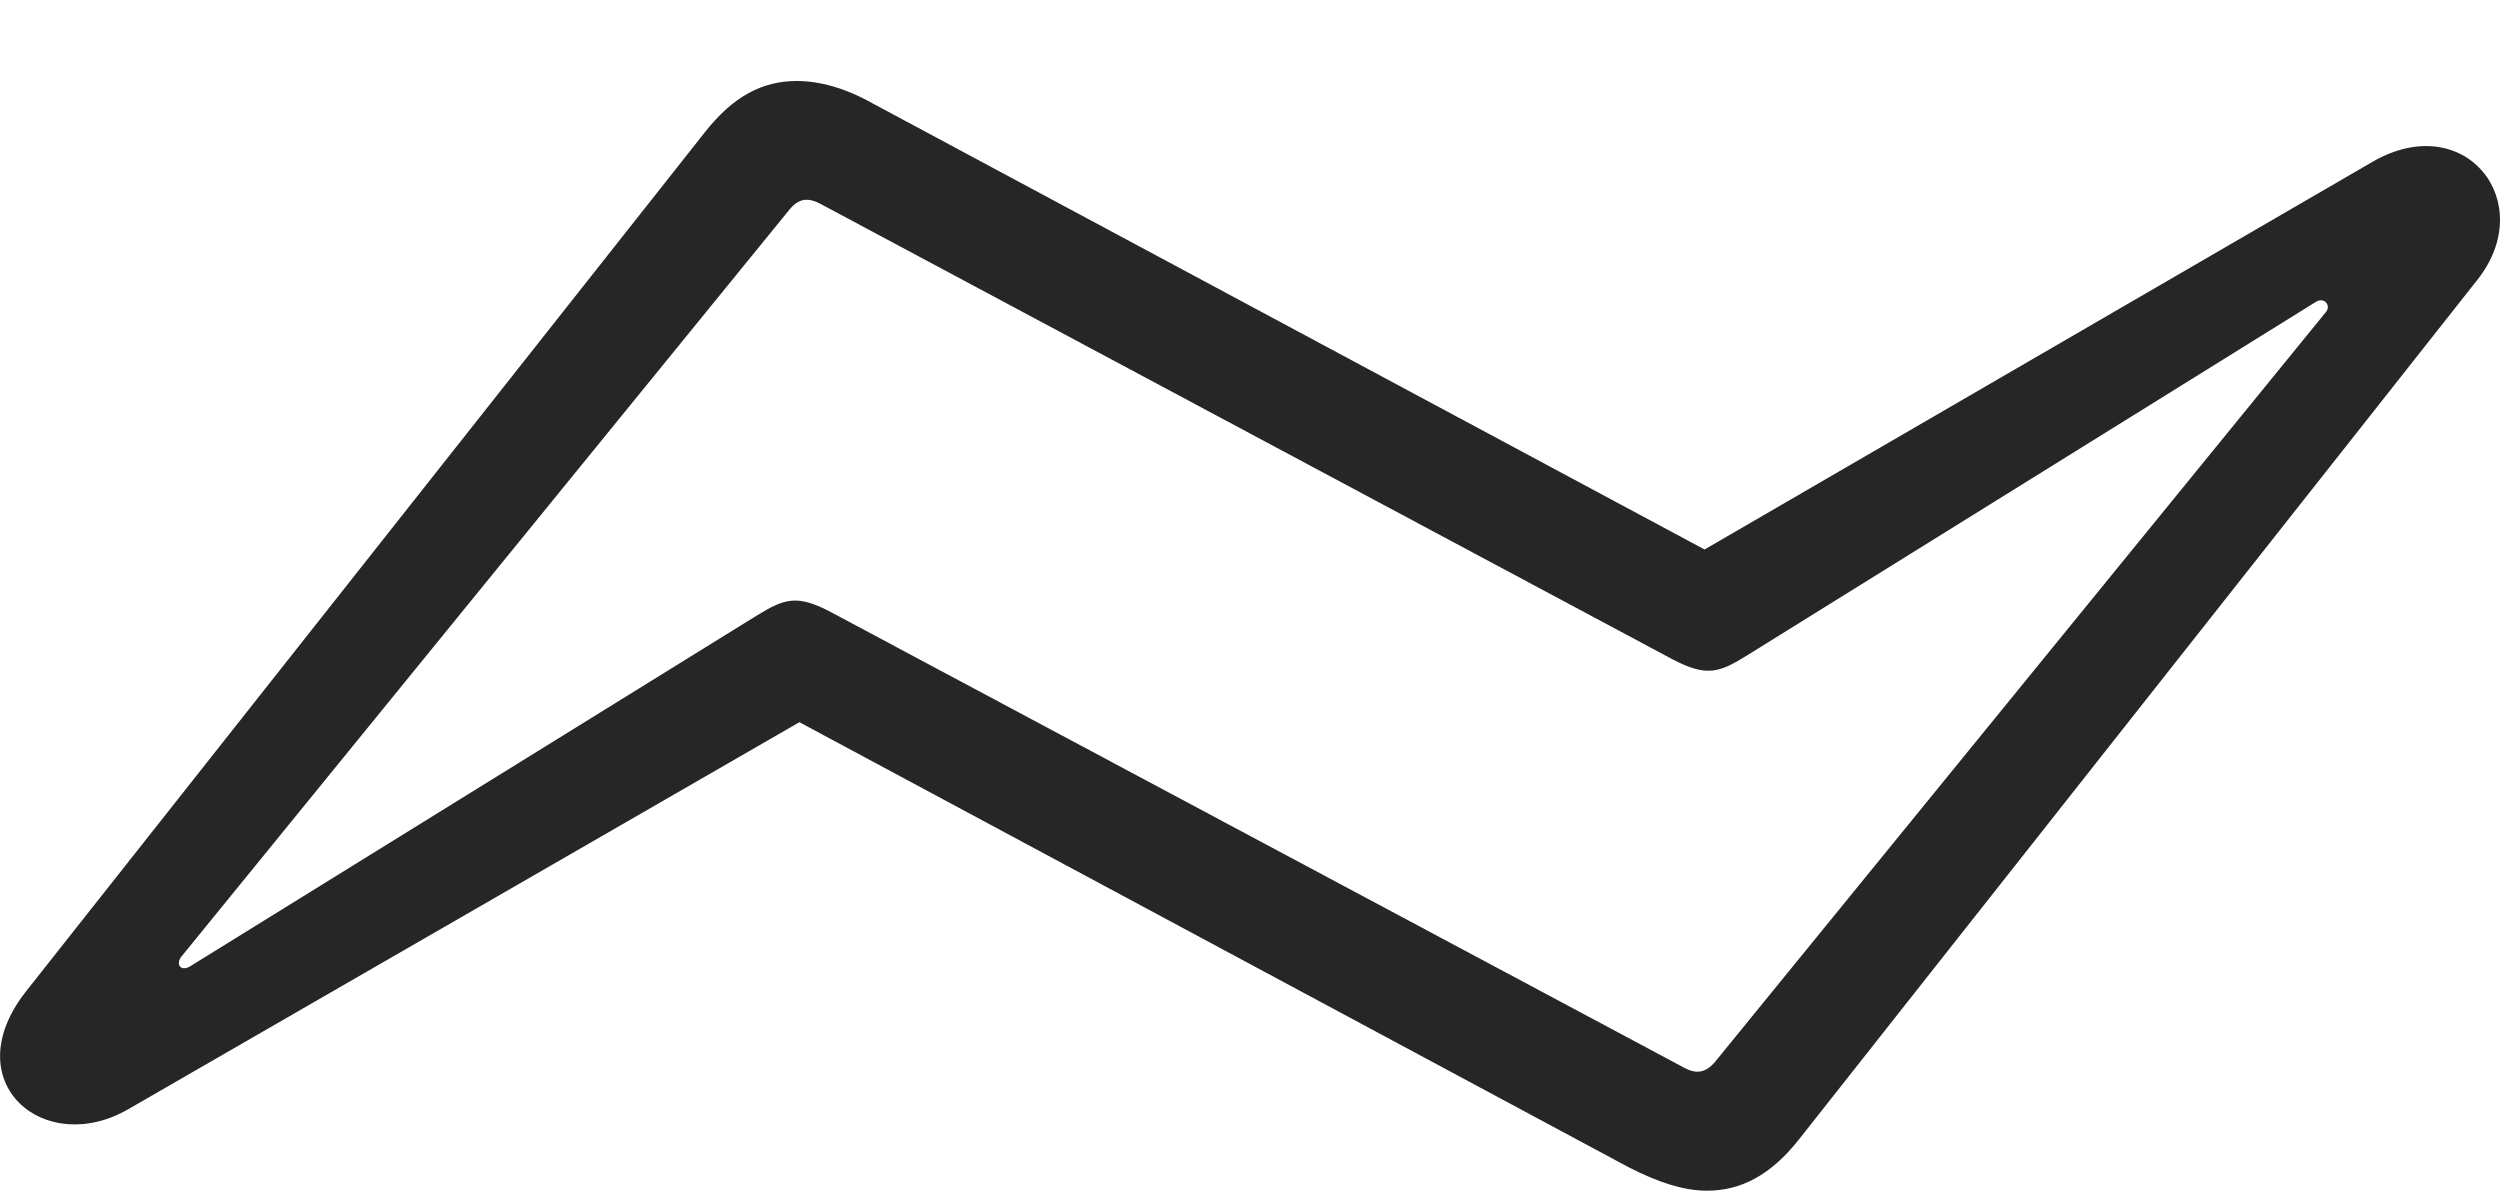 <?xml version="1.0" encoding="UTF-8"?>
<!--Generator: Apple Native CoreSVG 232.5-->
<!DOCTYPE svg
PUBLIC "-//W3C//DTD SVG 1.1//EN"
       "http://www.w3.org/Graphics/SVG/1.1/DTD/svg11.dtd">
<svg version="1.1" xmlns="http://www.w3.org/2000/svg" xmlns:xlink="http://www.w3.org/1999/xlink" width="131.121" height="62.45">
 <g>
  <rect height="62.45" opacity="0" width="131.121" x="0" y="0"/>
  <path d="M1.336 52.032C-2.349 56.763 2.321 60.734 6.739 58.169L41.927 37.878L85.448 61.236C86.962 62.001 88.274 62.45 89.537 62.45C91.284 62.45 92.881 61.652 94.395 59.707L129.924 14.69C133.164 10.621 129.317 5.713 124.484 8.458L89.401 28.82L45.786 5.432C44.336 4.615 42.987 4.248 41.787 4.248C39.992 4.248 38.447 5.046 36.949 6.961ZM9.937 50.703C9.442 50.965 9.21 50.538 9.525 50.159L41.341 11.073C41.858 10.406 42.342 10.323 43.057 10.706L87.719 34.579C89.513 35.517 90.162 35.284 91.622 34.38L121.462 15.834C121.901 15.556 122.299 16.029 121.969 16.393L90.006 55.626C89.504 56.259 88.987 56.375 88.289 55.977L43.609 32.12C41.816 31.166 41.166 31.38 39.691 32.285Z" fill="#000000" fill-opacity="0.85"/>
 </g>
</svg>
